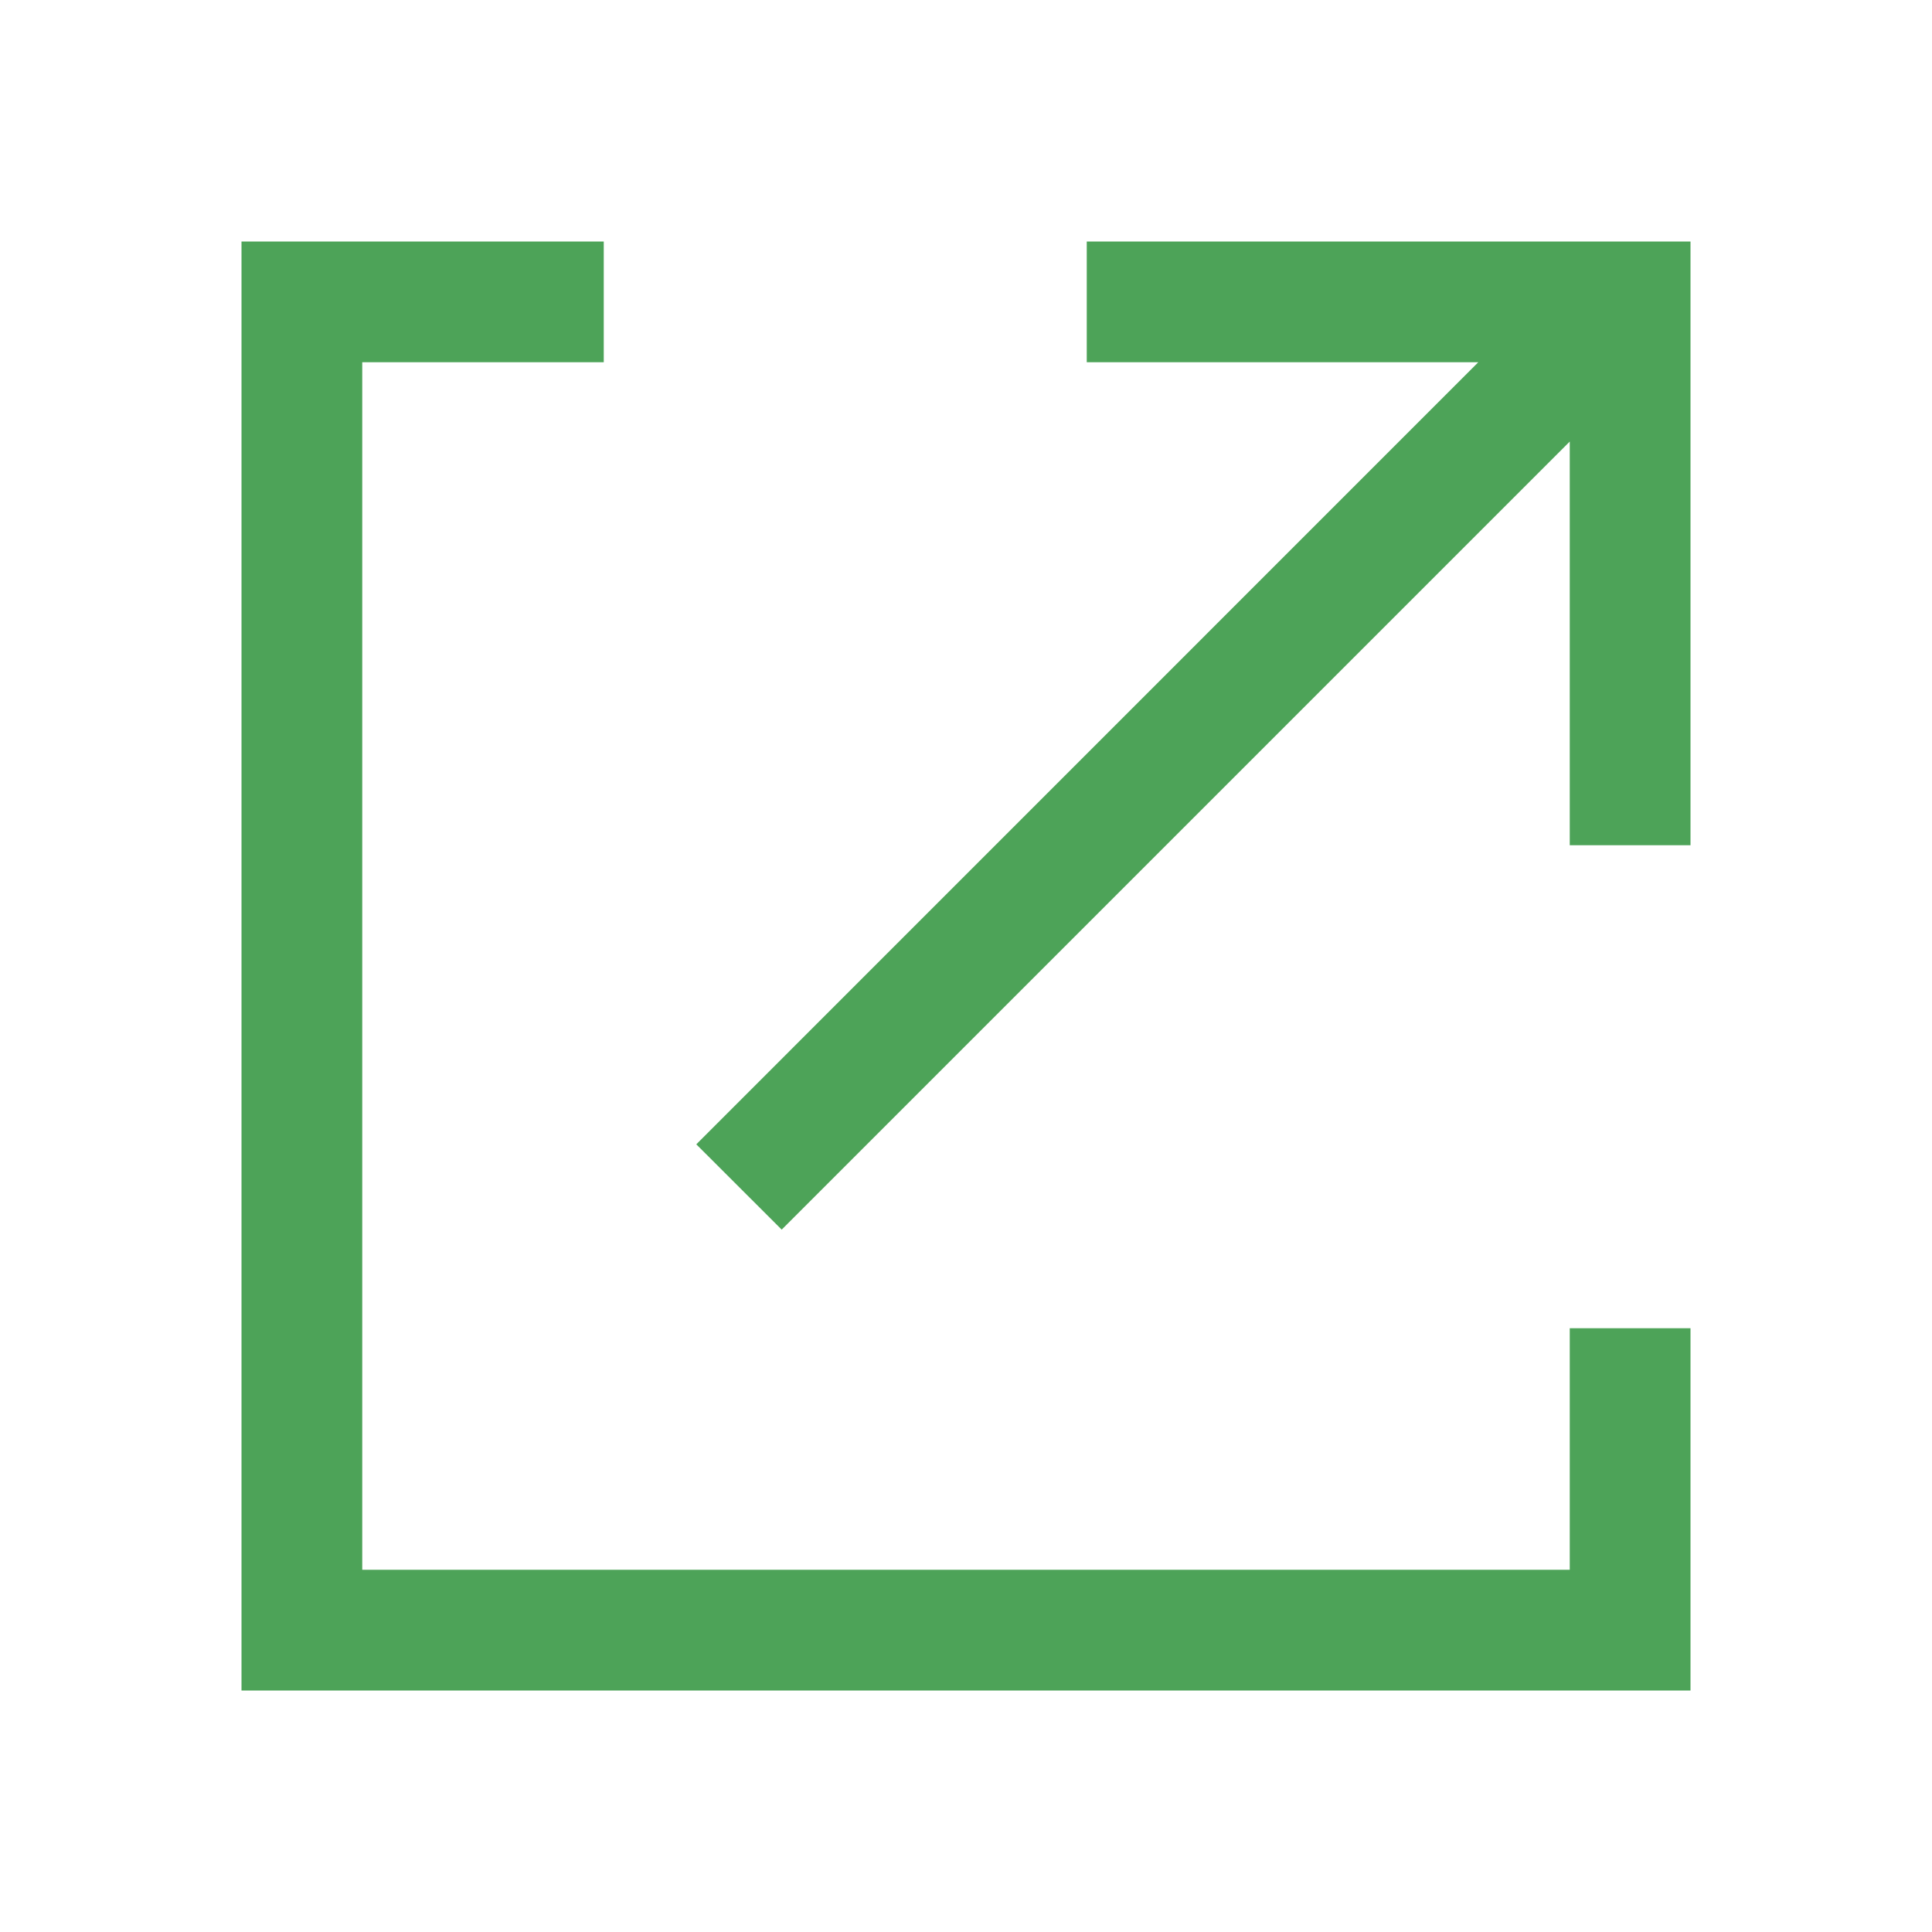 <svg width="20" height="20" viewBox="0 0 20 20" fill="none" xmlns="http://www.w3.org/2000/svg">
<path fill-rule="evenodd" clip-rule="evenodd" d="M17.5 2.5H16.553L16.553 2.5L16.553 2.5H16.25H11.25V3.75H15.303L7.208 11.846L8.092 12.729L16.25 4.571V8.75H17.5V3.75V2.5ZM2.5 2.5H6.25V3.75H3.75L3.75 16.25L16.25 16.25V13.75H17.5V17.5H16.25H3.75H2.5V3.75V2.5Z" fill="#4DA358"/>
</svg>
